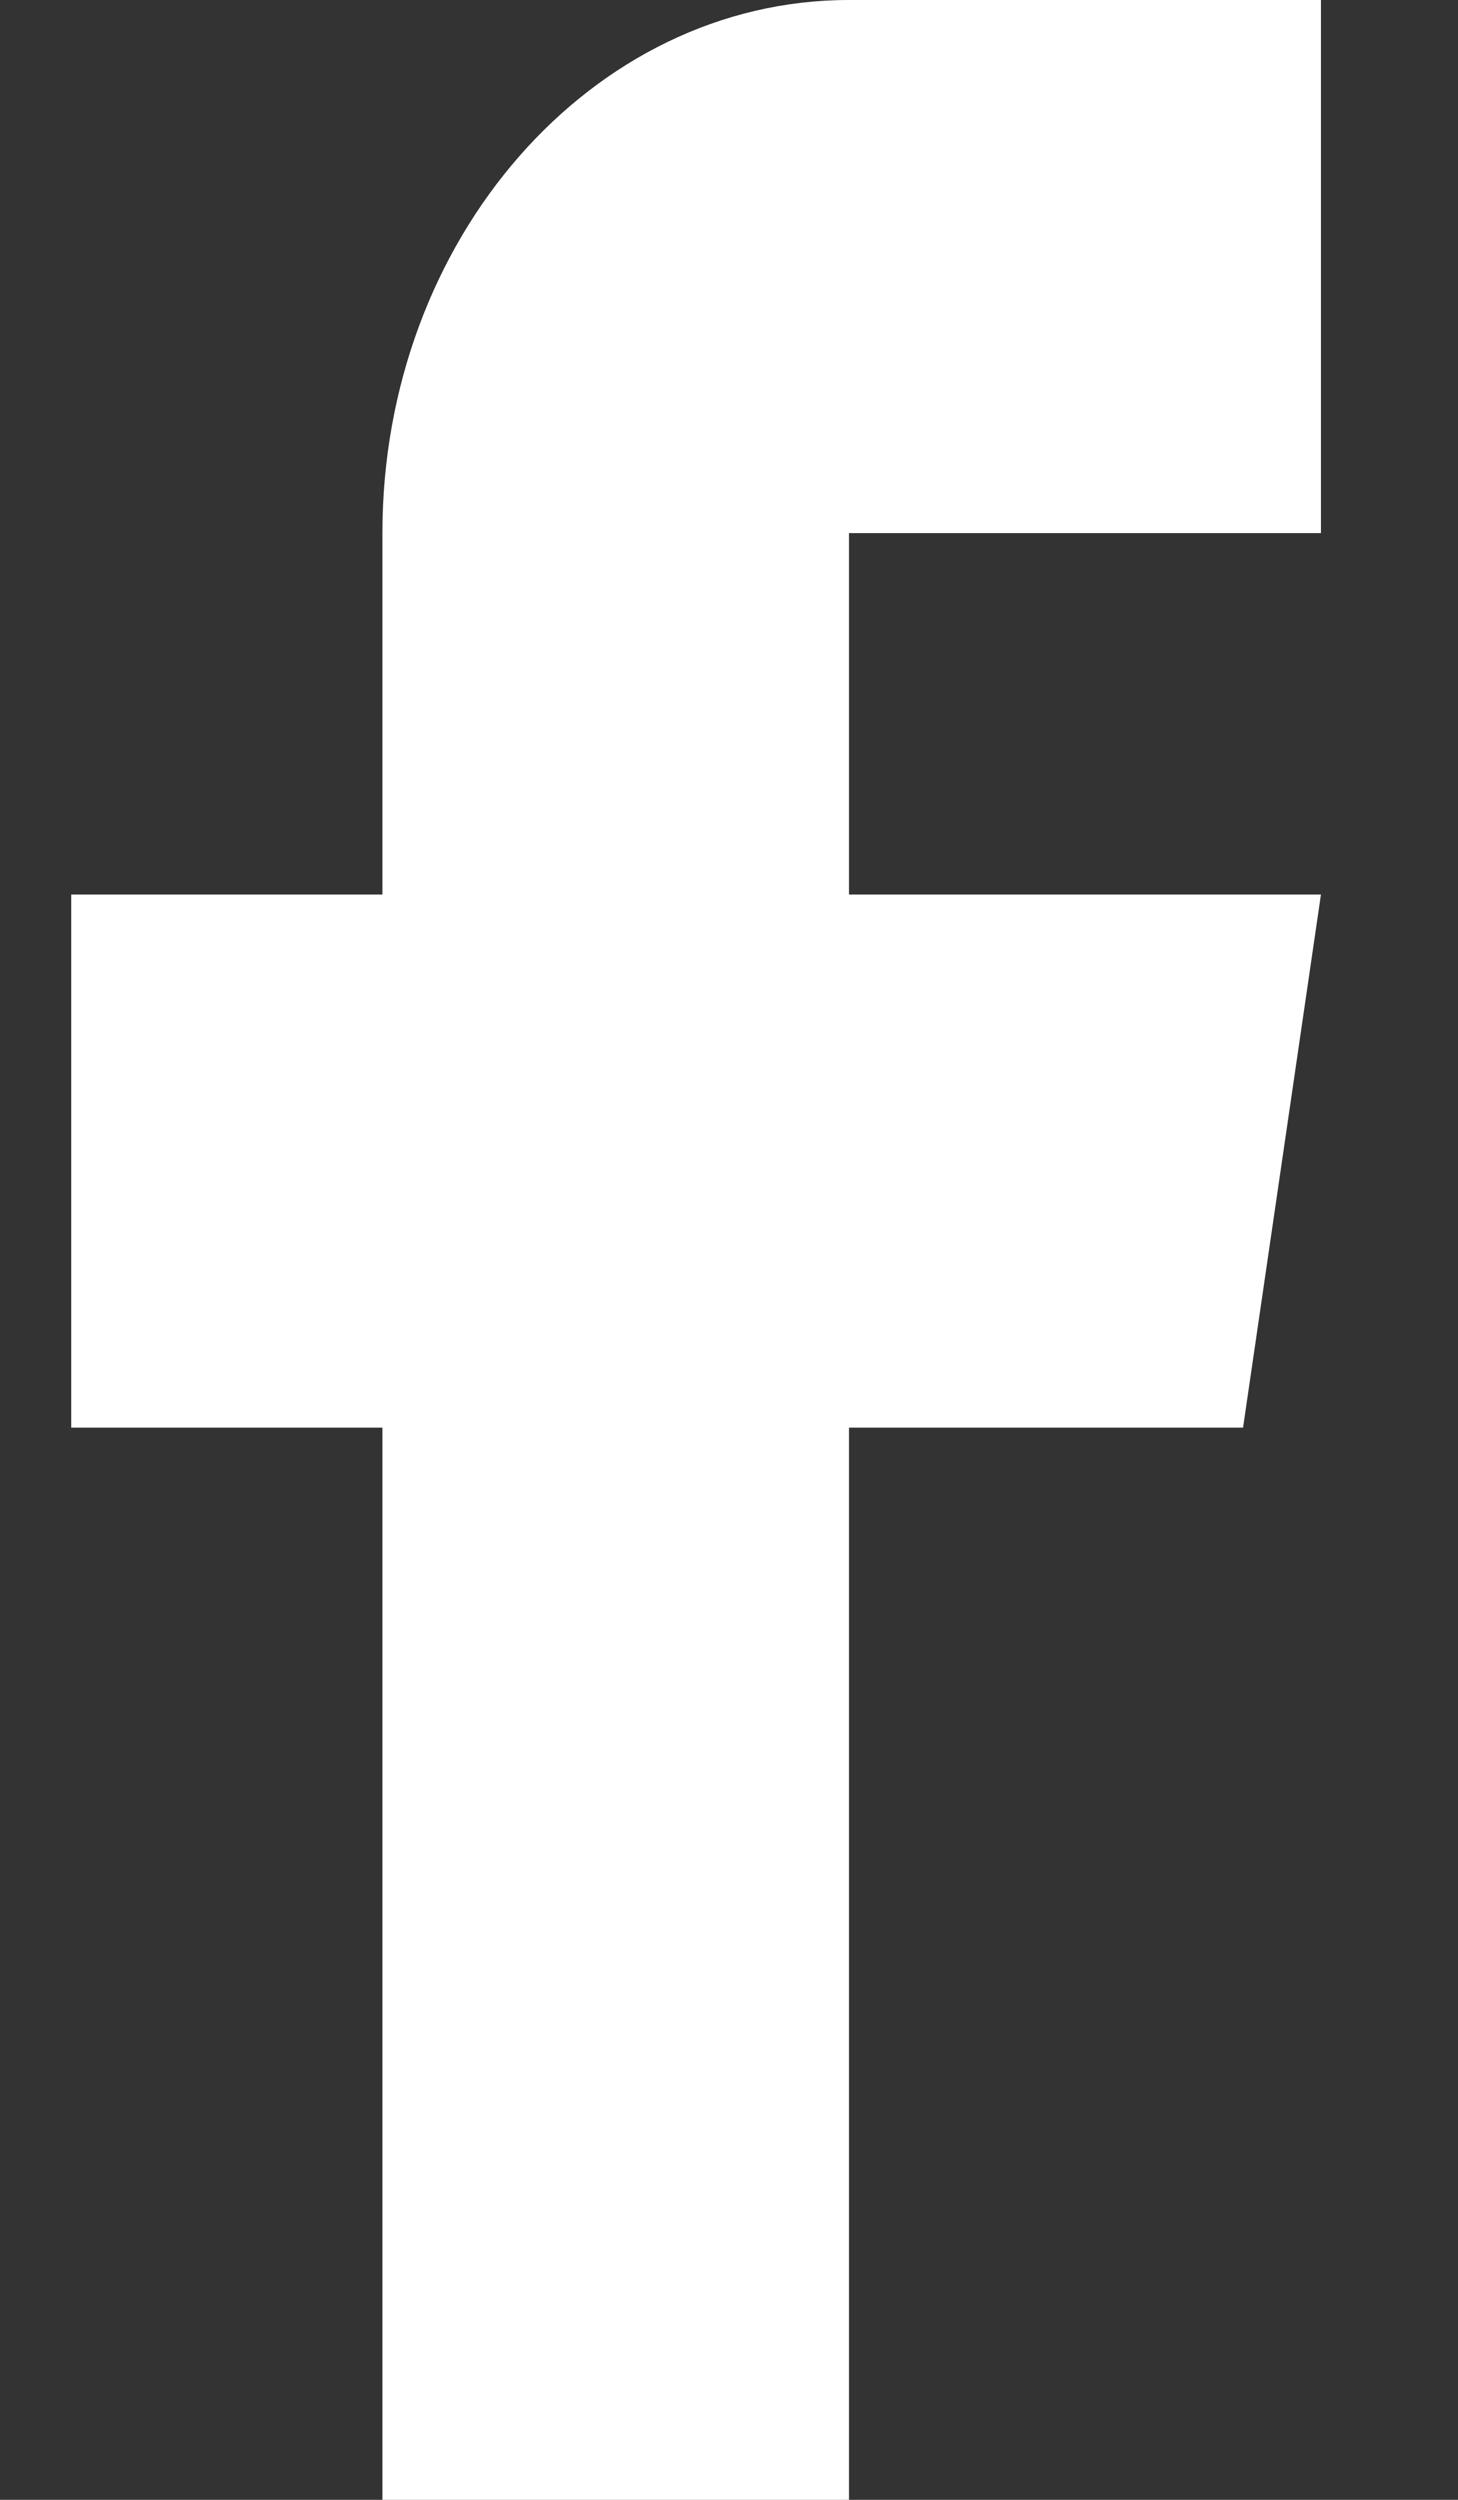 <svg width="7" height="12" viewBox="0 0 7 12" fill="none" xmlns="http://www.w3.org/2000/svg">
<rect x="0" y="0" width="7" height="12" fill="#333333" stroke="none"/>
<path d="M1.836 6.853V12H4.076V6.853H5.968L6.342 4.294H4.076V2.559H6.342V0H4.076C2.841 0 1.836 1.148 1.836 2.559V4.294H0.342V6.853H1.836Z" fill="white"/>
</svg>
